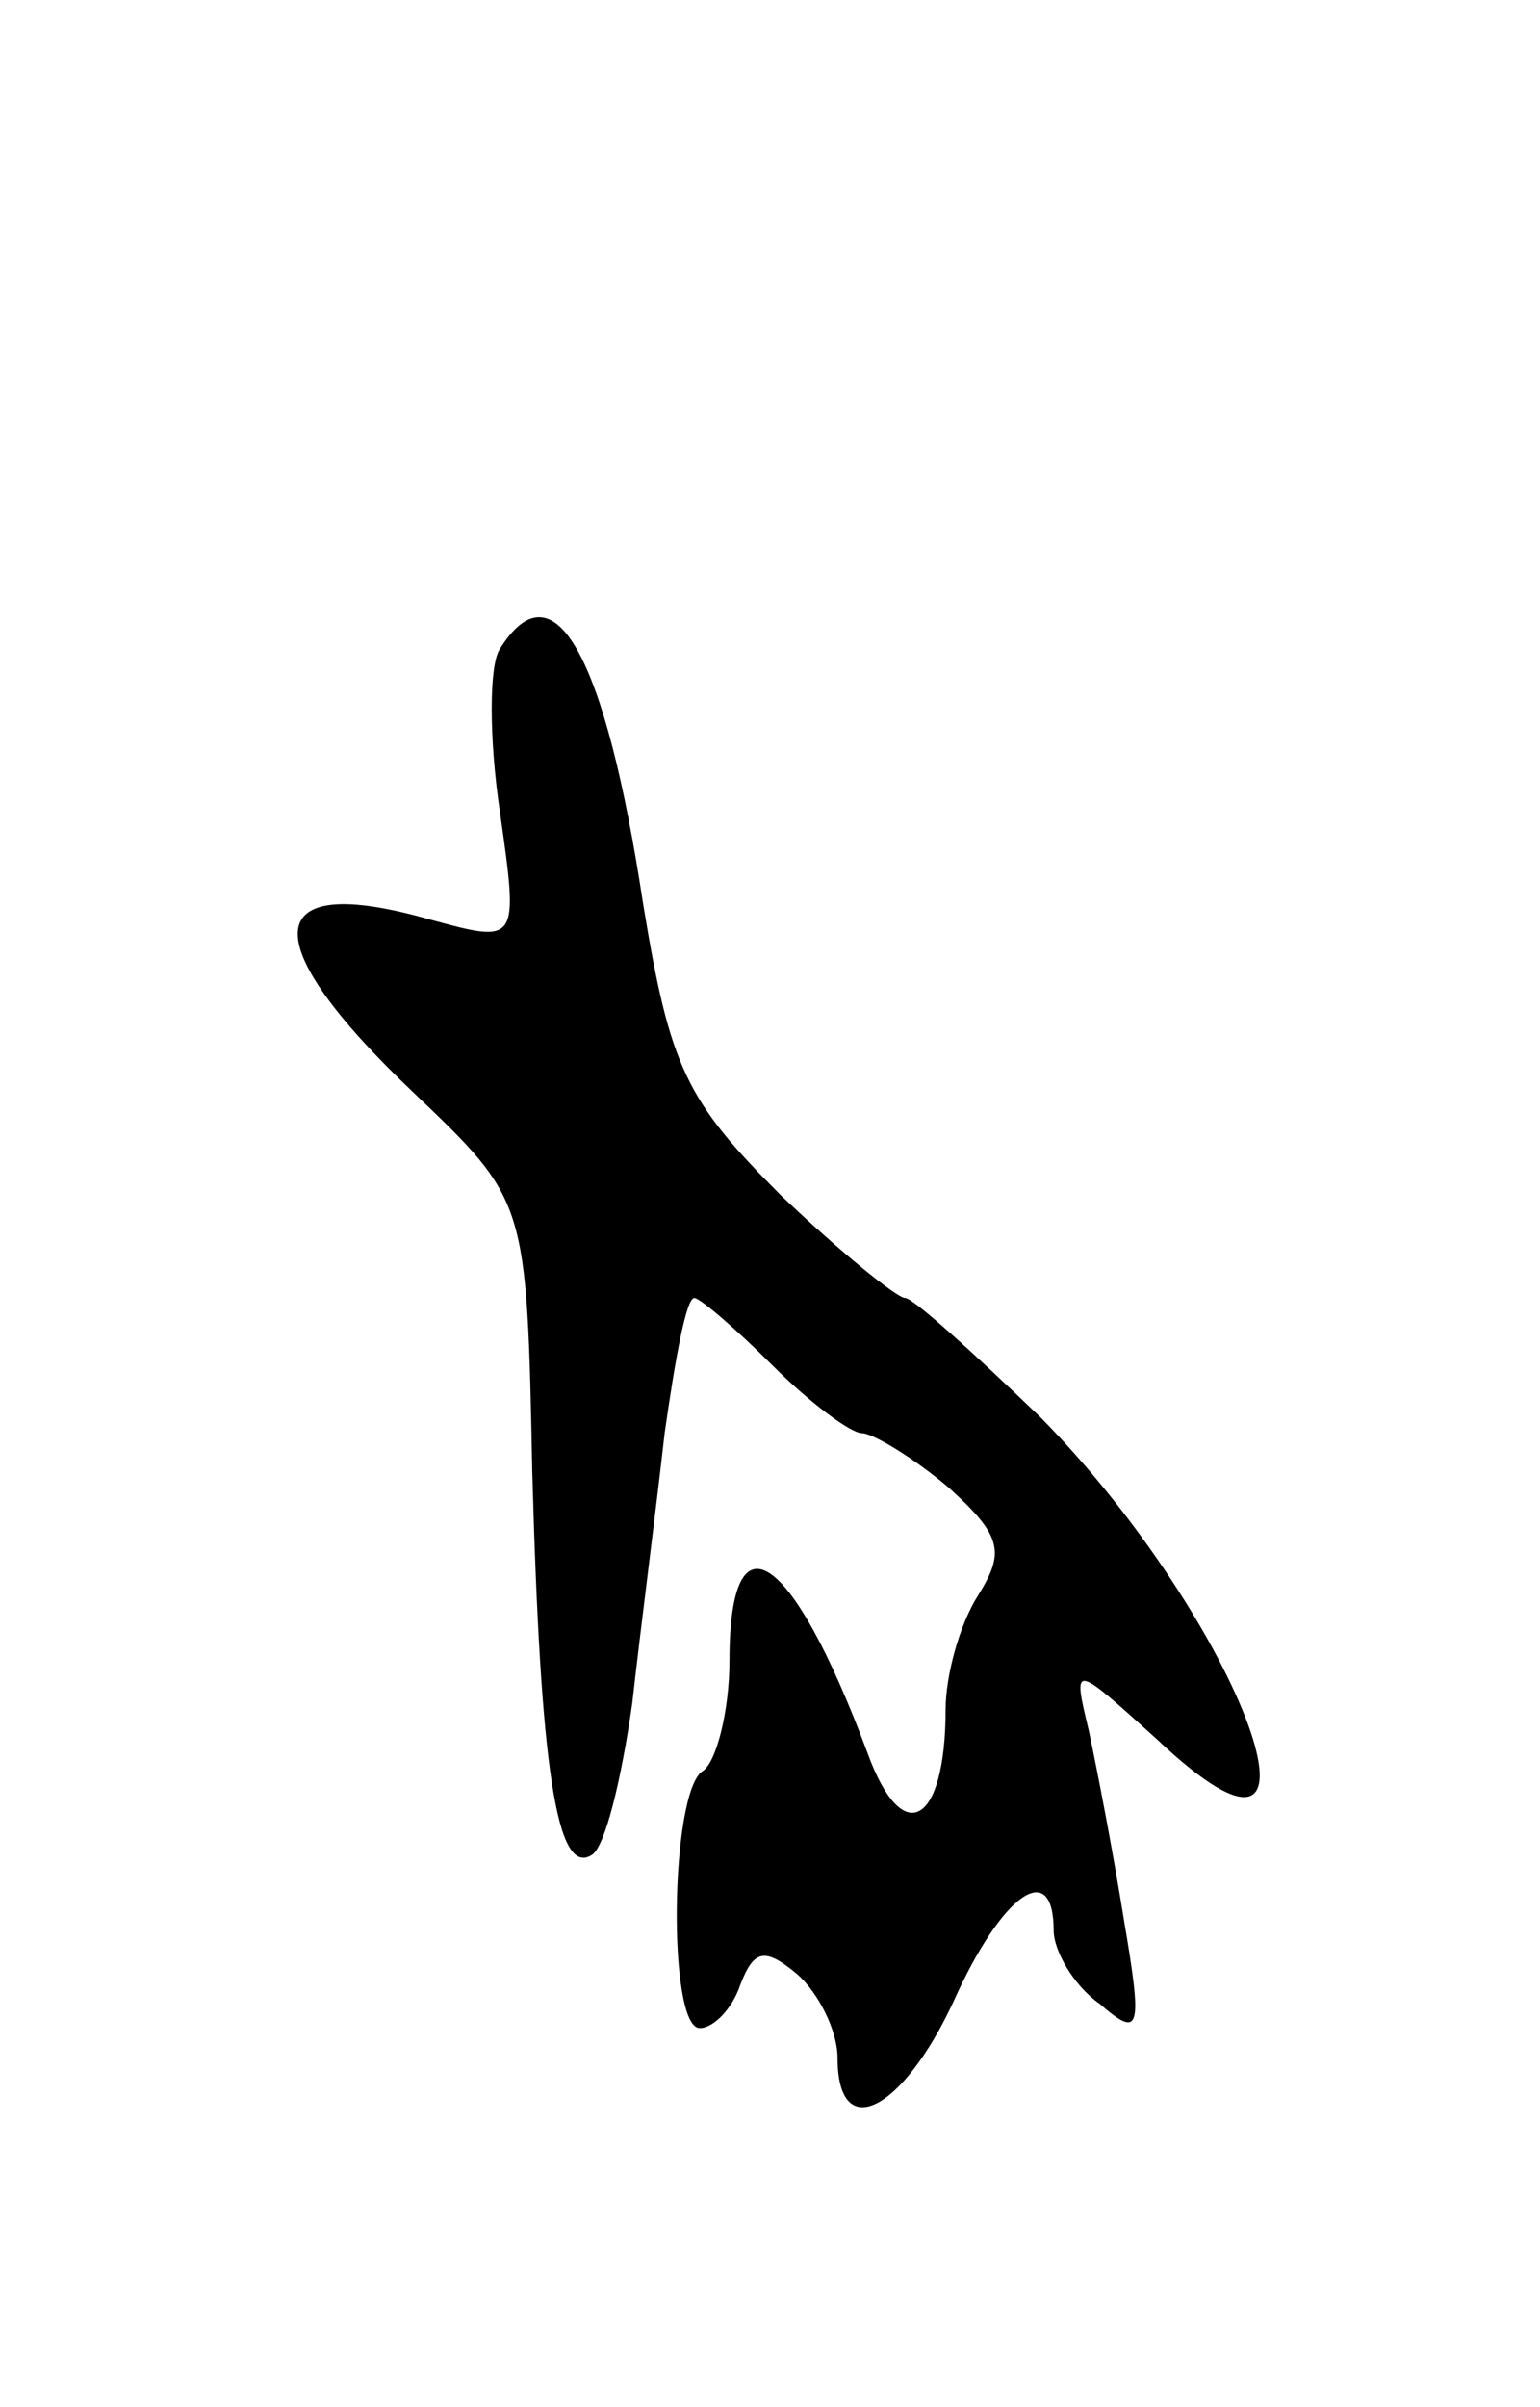 <svg version="1.0" xmlns="http://www.w3.org/2000/svg"
 width="57pt" height="89pt" viewBox="0 0 57 89"
 preserveAspectRatio="xMidYMid meet">
<g transform="translate(0,89) scale(0.1,-0.1)"
fill="#000000" stroke="none">
<path d="M185 650 c-4 -6 -4 -33 0 -60 7 -49 7 -49 -26 -40 -63 18 -65 -8 -6
-64 42 -40 42 -40 44 -140 3 -110 9 -150 22 -142 5 3 11 28 15 56 3 27 9 73
12 100 4 28 8 50 11 50 2 0 15 -11 29 -25 14 -14 29 -25 33 -25 4 0 19 -9 32
-20 20 -18 21 -24 11 -40 -7 -11 -12 -30 -12 -42 0 -43 -16 -52 -29 -16 -28
75 -51 90 -51 34 0 -19 -5 -38 -10 -41 -12 -8 -13 -95 -1 -95 5 0 12 7 15 16
5 13 9 14 21 4 8 -7 15 -21 15 -31 0 -32 24 -20 43 21 18 40 37 53 37 26 0 -7
7 -20 17 -27 15 -13 16 -10 9 31 -4 25 -10 56 -13 70 -6 25 -6 25 25 -3 73
-69 32 43 -43 119 -25 24 -47 44 -50 44 -3 0 -24 17 -46 38 -35 35 -41 47 -51
108 -14 92 -33 126 -53 94z"/>
</g>
</svg>
